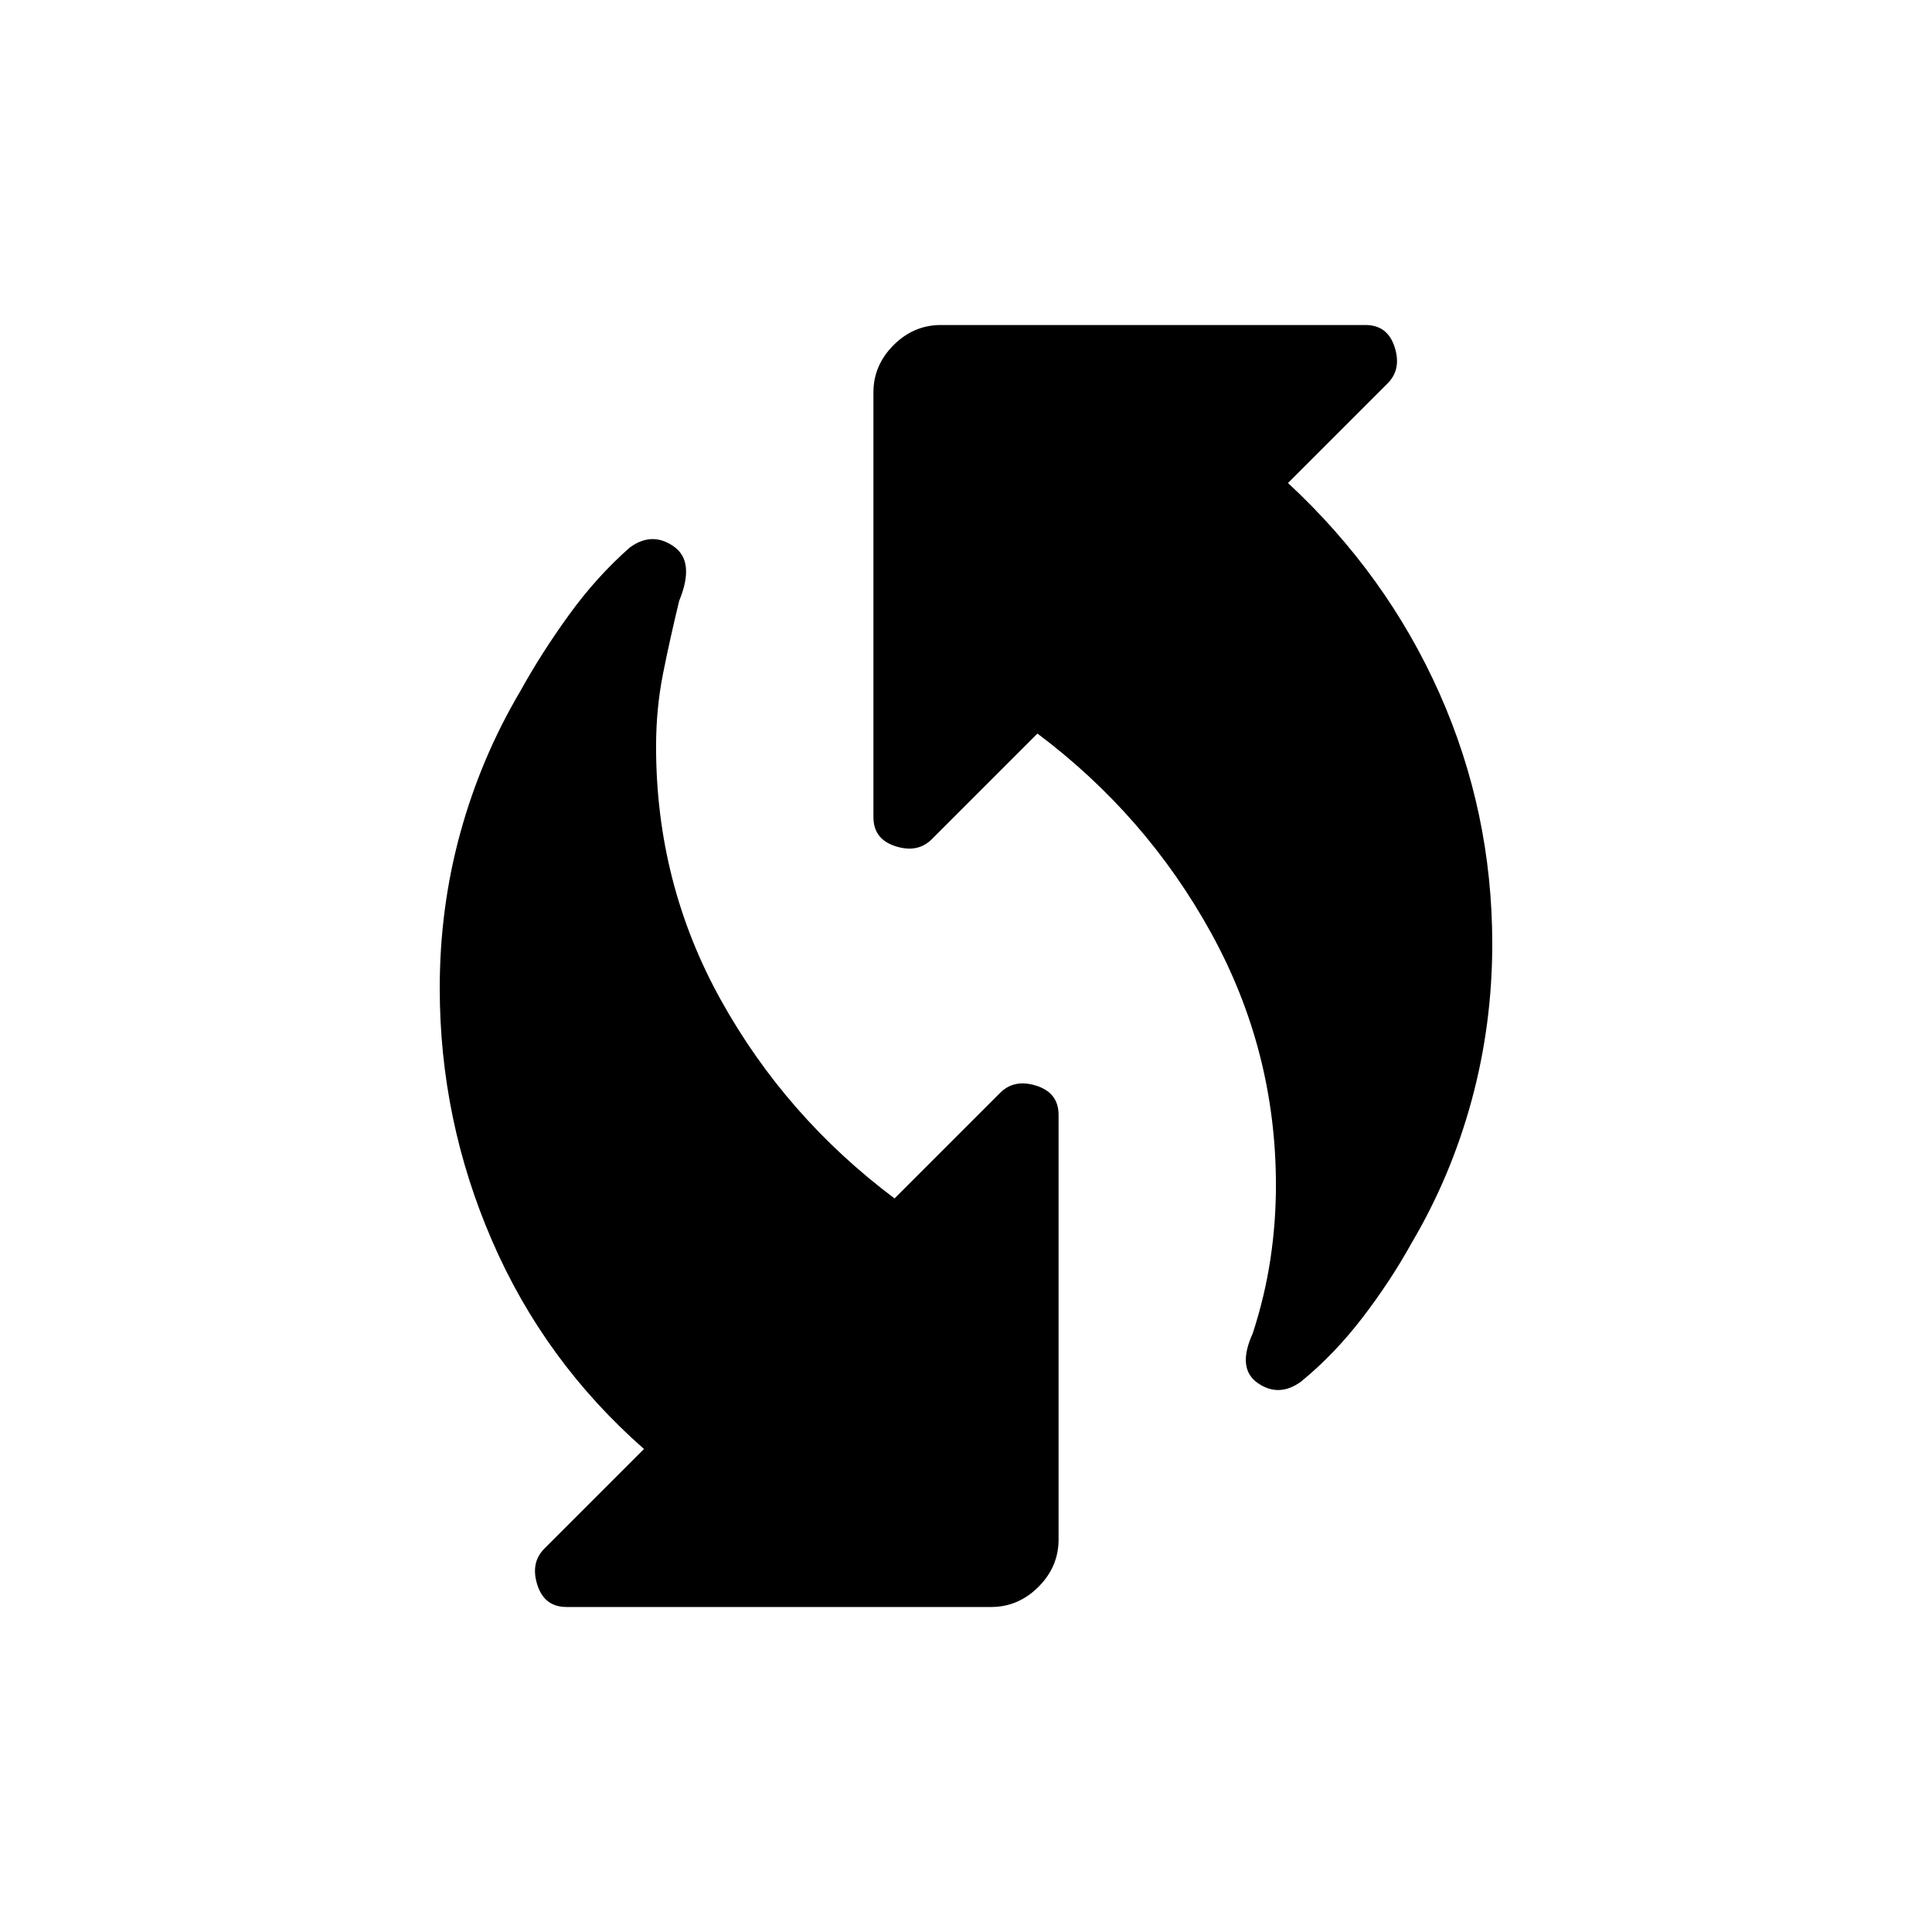 <svg xmlns="http://www.w3.org/2000/svg" height="20" viewBox="0 -960 960 960" width="20"><path d="M646.5-273.5q-11 8-21.5.75t-2.5-24.75q6-18.5 8.75-36.75T634-371q0-67-32.25-125.5t-86.25-99L463-543q-7 7-18 3.5T434-554v-211q0-13.5 10-23.5t23.5-10h211q11 0 14.5 11t-3.5 18L640-720q49 45.5 75.25 104.5T741.5-491q0 40-10.25 77.75T701.5-342.5q-10.5 19-24.5 37.25t-30.5 31.75Zm-376 83L320-240q-49.5-43.5-75.5-103.5t-26-125.5q0-40 10.25-77.25t29.75-70.25q10.5-19 24.25-38T313-688q11-8 21.75-.5t2.75 27q-4.5 18.5-8 36T326-589q0 68 32.25 126t86.25 98.5L497-417q7-7 18-3.5t11 14.5v211q0 13.5-10 23.5t-23.5 10h-211q-11 0-14.5-11t3.5-18Z"/></svg>